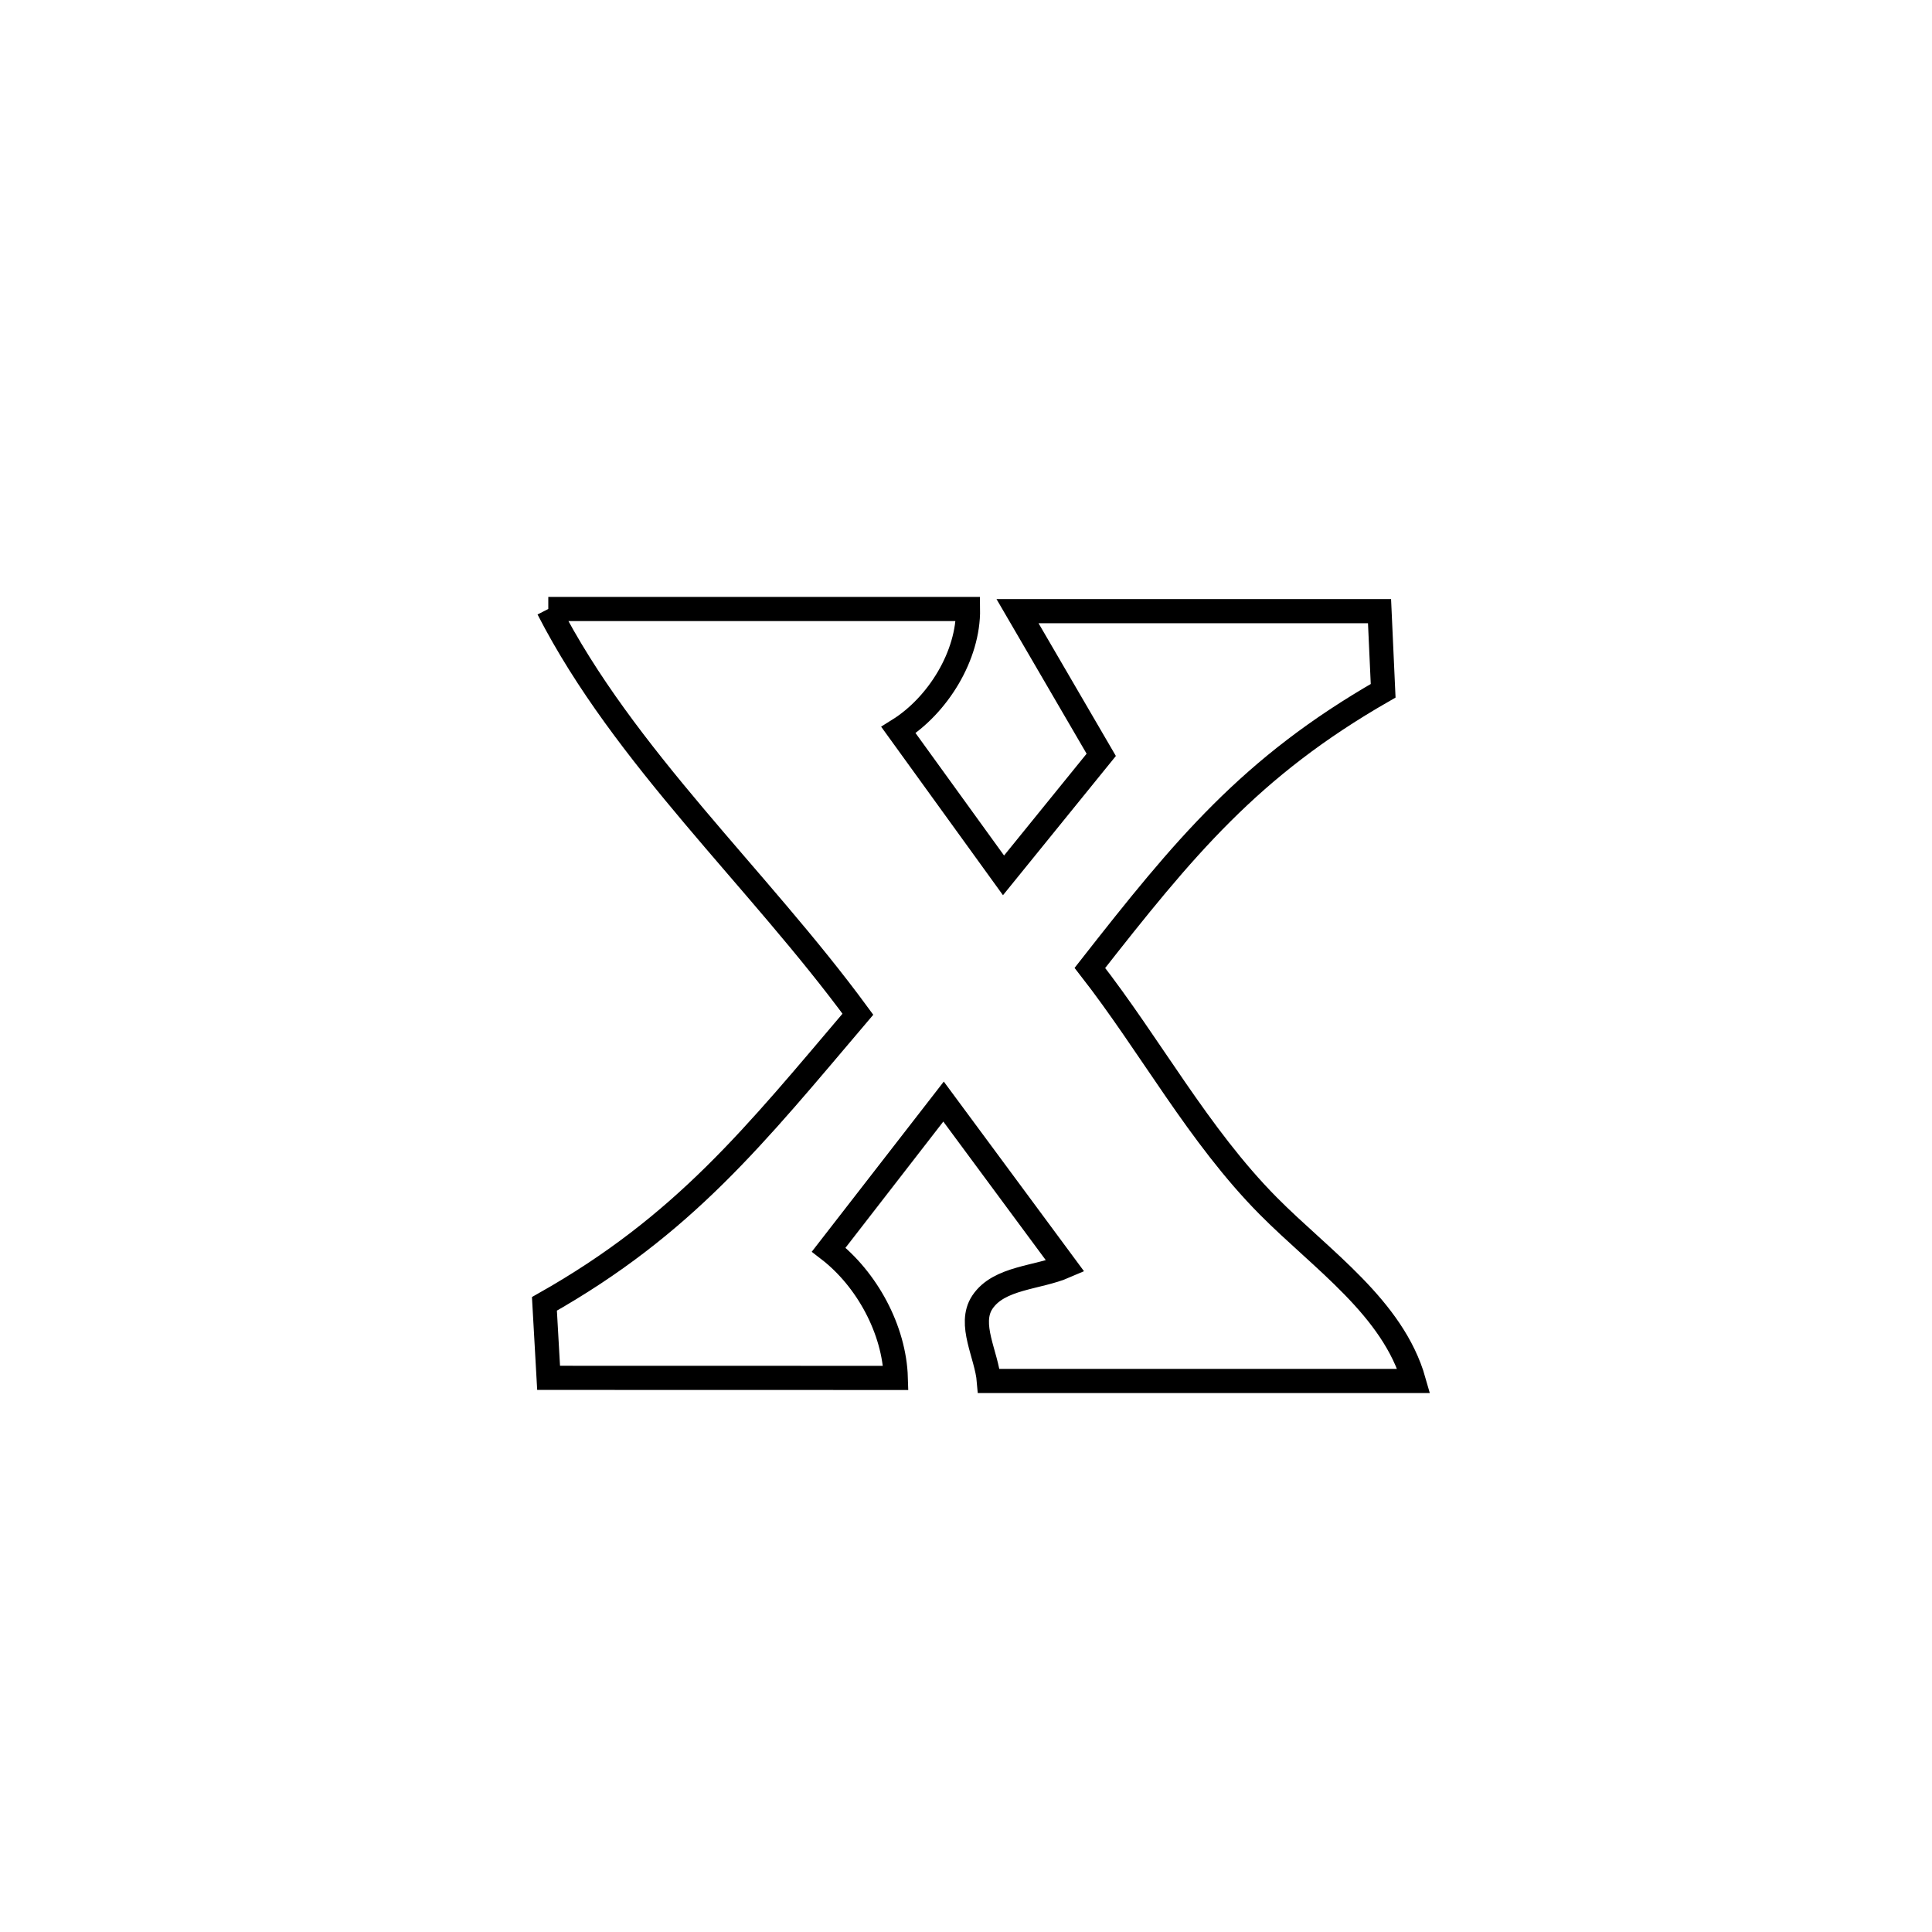 <svg xmlns="http://www.w3.org/2000/svg" viewBox="0.0 0.0 24.0 24.0" height="200px" width="200px"><path fill="none" stroke="black" stroke-width=".3" stroke-opacity="1.0"  filling="0" d="M6.811 7.565 L6.811 7.565 C8.549 7.565 10.287 7.565 12.025 7.565 L12.025 7.565 C12.033 8.144 11.651 8.763 11.161 9.069 L11.161 9.069 C11.424 9.433 12.209 10.519 12.466 10.874 L12.466 10.874 C12.87 10.375 13.275 9.876 13.68 9.377 L13.68 9.377 C13.333 8.782 12.987 8.187 12.64 7.592 L12.64 7.592 C14.139 7.592 15.638 7.592 17.137 7.592 L17.137 7.592 C17.152 7.922 17.167 8.251 17.182 8.581 L17.182 8.581 C15.527 9.53 14.71 10.53 13.539 12.024 L13.539 12.024 C14.296 12.995 14.887 14.104 15.753 14.979 C16.417 15.649 17.305 16.247 17.563 17.155 L17.563 17.155 C15.804 17.155 14.044 17.155 12.284 17.155 L12.284 17.155 C12.257 16.829 12.022 16.45 12.203 16.177 C12.41 15.866 12.89 15.878 13.233 15.729 L13.233 15.729 C12.729 15.047 12.225 14.366 11.721 13.684 L11.721 13.684 C11.693 13.72 10.35 15.454 10.295 15.524 L10.295 15.524 C10.769 15.89 11.11 16.518 11.128 17.117 L11.128 17.117 C9.69 17.116 8.253 17.116 6.815 17.116 L6.815 17.116 C6.798 16.81 6.78 16.503 6.763 16.197 L6.763 16.197 C8.498 15.217 9.374 14.11 10.657 12.599 L10.657 12.599 C9.408 10.897 7.757 9.409 6.811 7.565 L6.811 7.565"></path></svg>